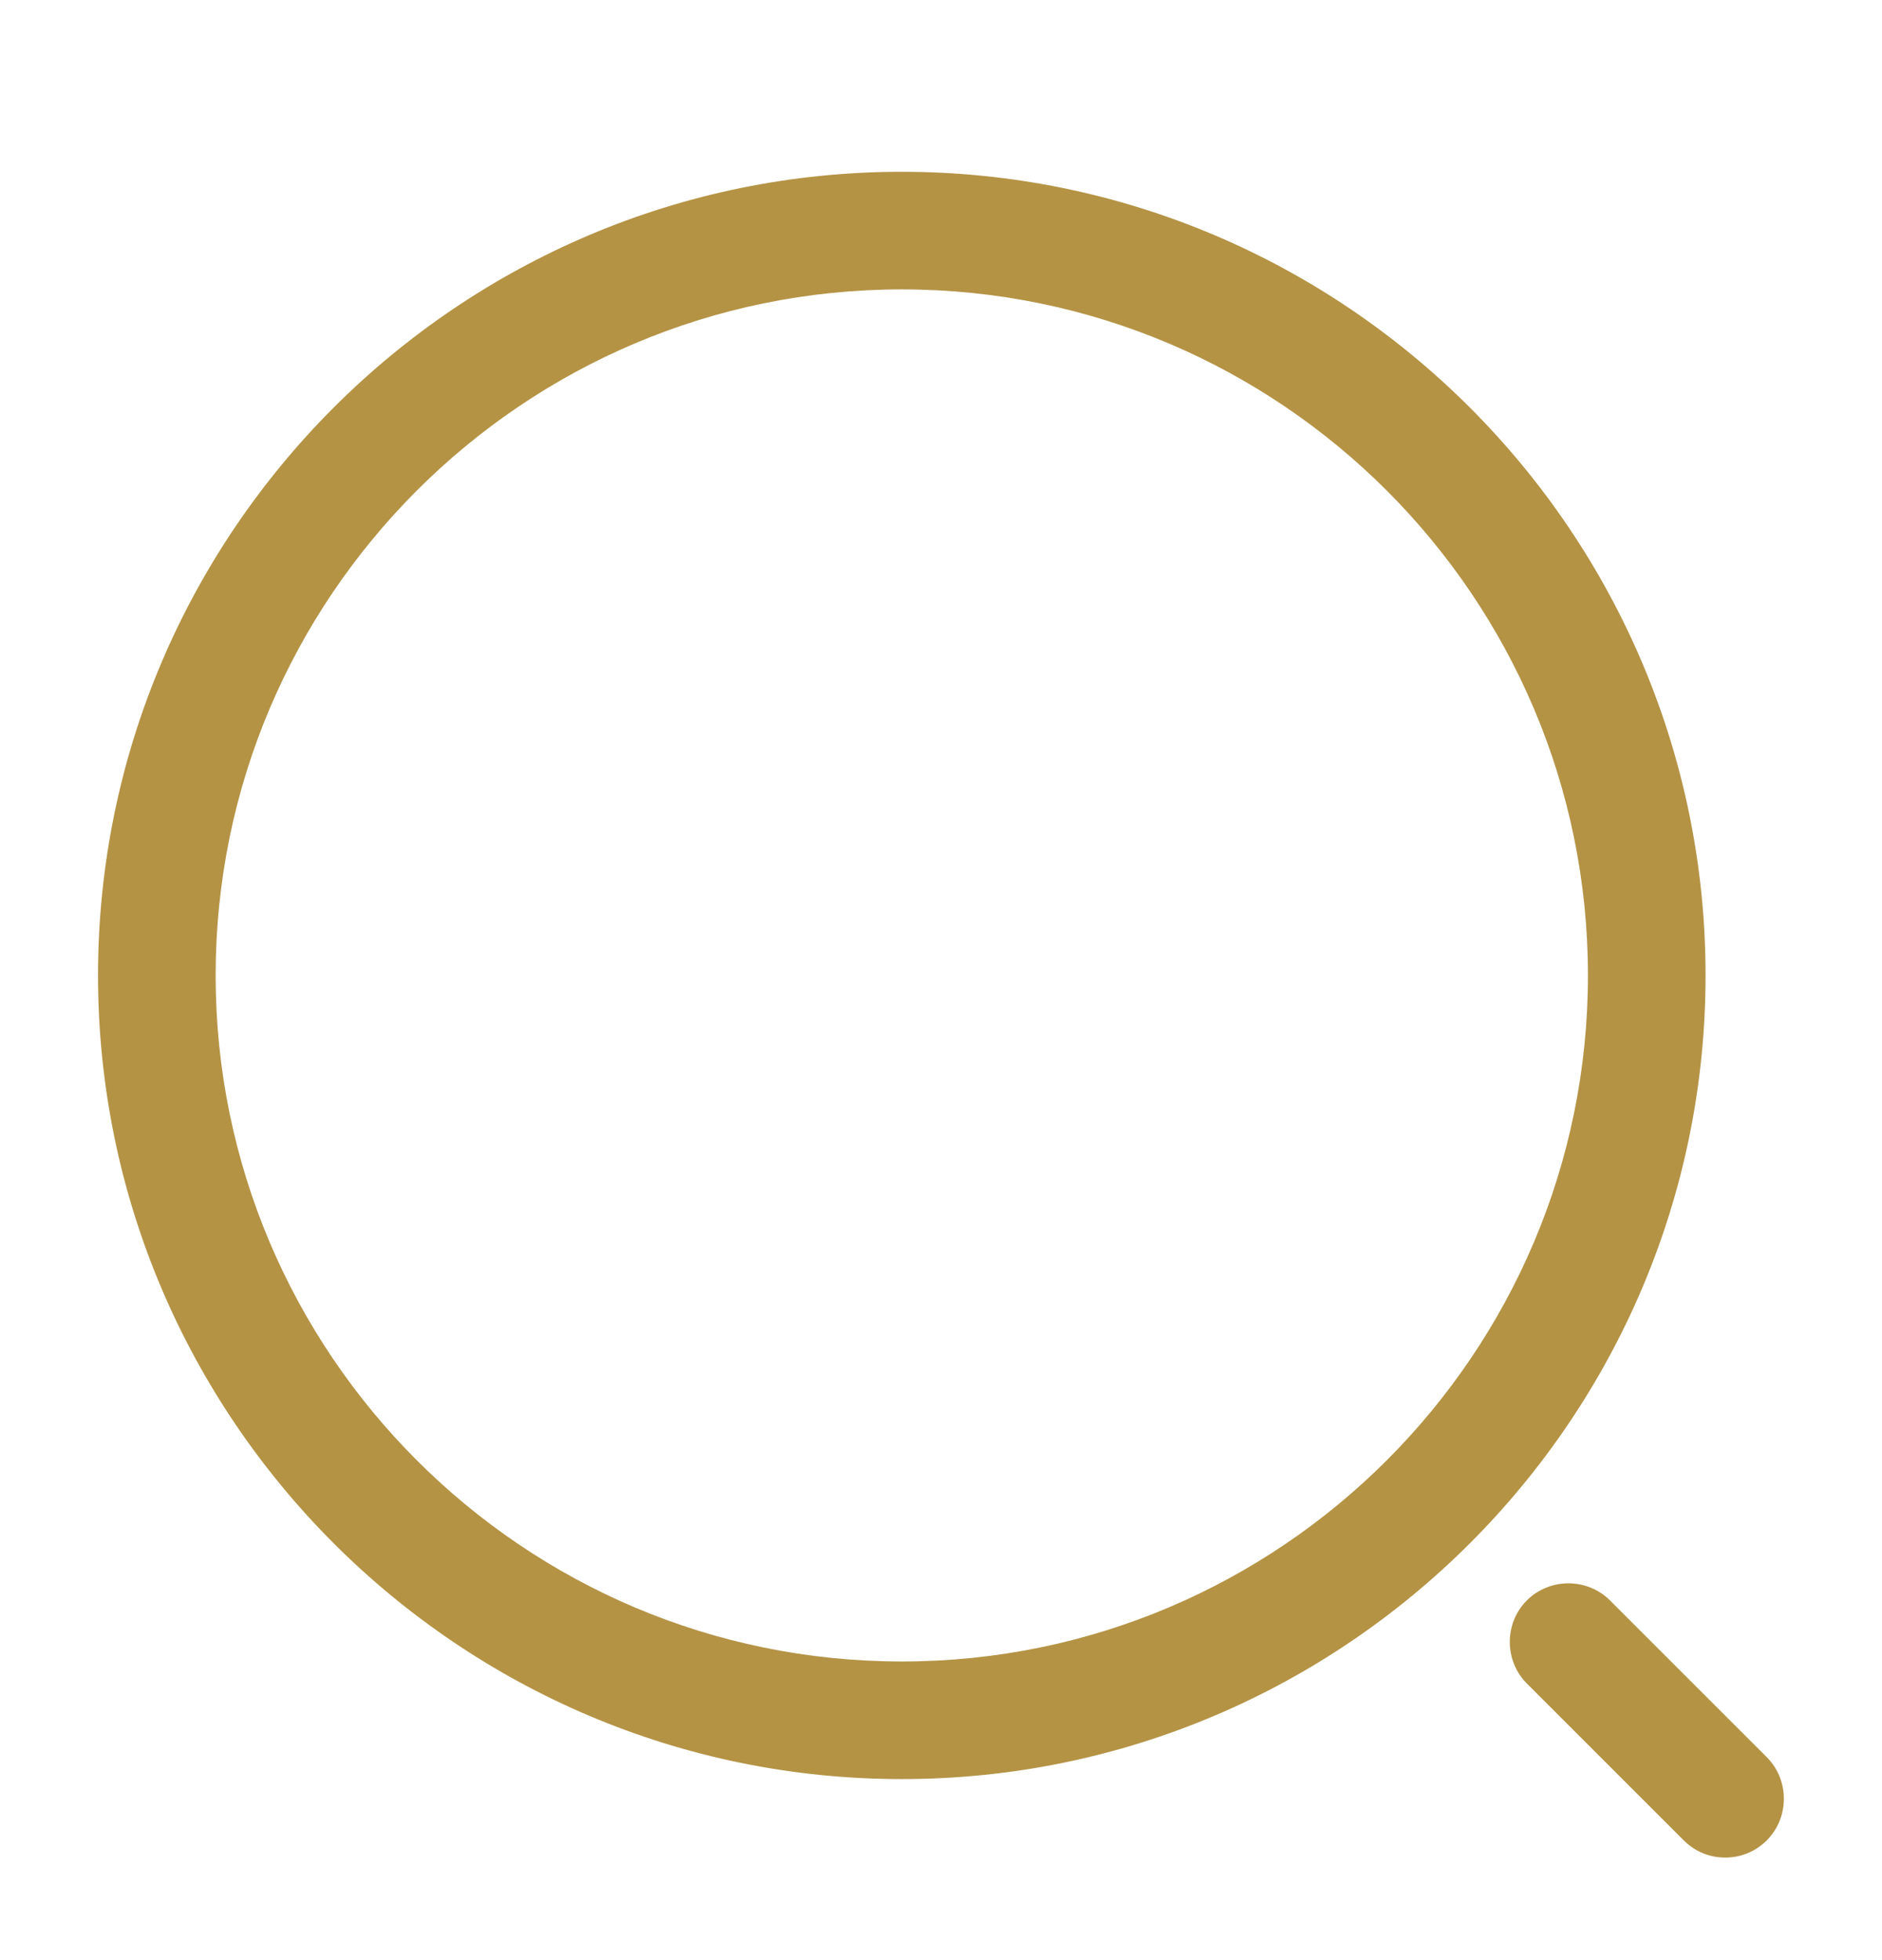 <svg width="24" height="25" viewBox="0 0 24 25" fill="none" xmlns="http://www.w3.org/2000/svg">
<g id="vuesax/outline/search-normal">
<g id="search-normal">
<path id="Vector" d="M11.5 22.691C5.85 22.691 1.25 18.091 1.25 12.441C1.25 6.791 5.85 2.191 11.5 2.191C17.15 2.191 21.75 6.791 21.75 12.441C21.75 18.091 17.15 22.691 11.5 22.691ZM11.5 3.691C6.67 3.691 2.75 7.621 2.75 12.441C2.75 17.261 6.67 21.191 11.5 21.191C16.33 21.191 20.25 17.261 20.25 12.441C20.25 7.621 16.33 3.691 11.5 3.691Z" fill="#B49345"/>
<path id="Vector_2" d="M22.001 23.692C21.811 23.692 21.621 23.622 21.471 23.472L19.471 21.472C19.181 21.182 19.181 20.702 19.471 20.412C19.761 20.122 20.241 20.122 20.531 20.412L22.531 22.412C22.821 22.702 22.821 23.182 22.531 23.472C22.381 23.622 22.191 23.692 22.001 23.692Z" fill="#B49345"/>
</g>
</g>
</svg>
